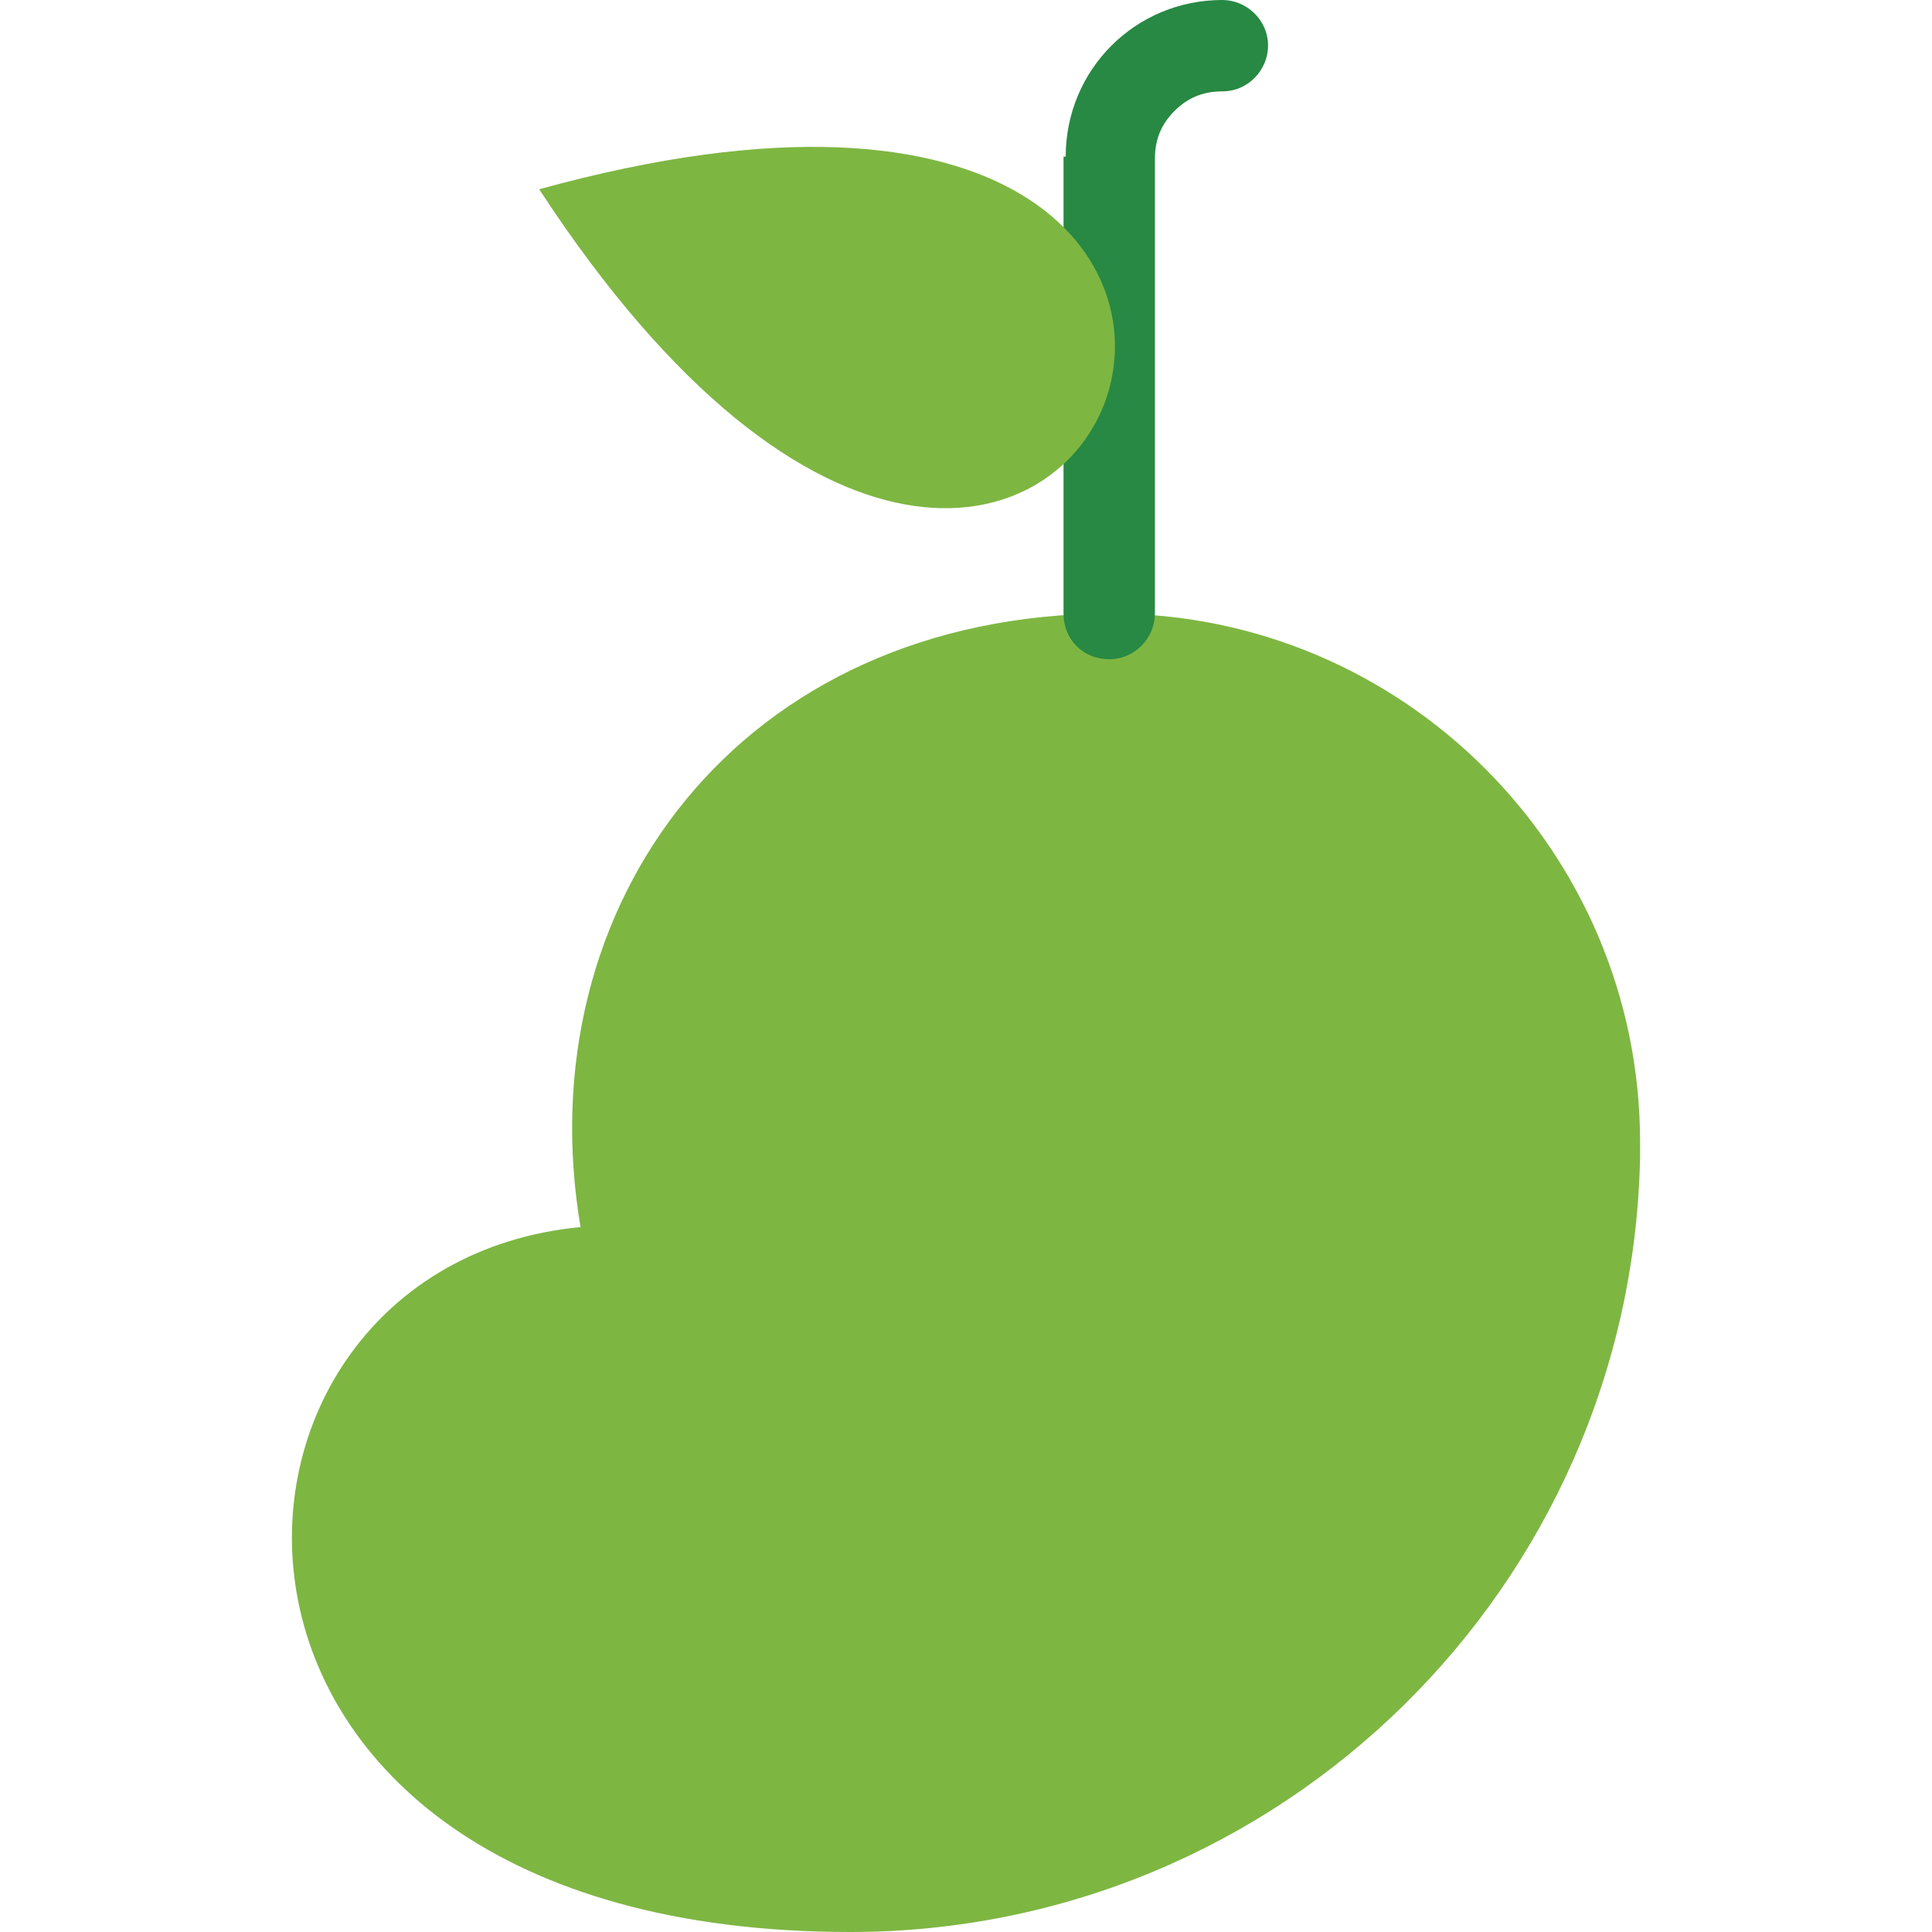 <?xml version="1.0" encoding="iso-8859-1"?>
<!-- Generator: Adobe Illustrator 19.0.0, SVG Export Plug-In . SVG Version: 6.00 Build 0)  -->
<svg version="1.1" id="Capa_1" xmlns="http://www.w3.org/2000/svg" xmlns:xlink="http://www.w3.org/1999/xlink" x="0px" y="0px"
	 viewBox="0 0 355.2 355.2" style="enable-background:new 0 0 355.2 355.2;" xml:space="preserve">
<path style="fill:#7EB642;" d="M106.731,225.6c-75.2,7.2-80.4,129.6,49.6,129.6c79.2,0,143.6-63.6,145.2-142.4c0-0.8,0-2,0-2.8
	c0-53.6-43.6-97.2-97.2-97.2C135.931,112.8,96.731,166.4,106.731,225.6"/>
<path style="fill:#278943;" d="M195.931,28.8c0-8,3.2-15.2,8.4-20.4l0,0c5.2-5.2,12.4-8.4,20.4-8.4c4.4,0,8.4,3.6,8.4,8.4
	c0,4.4-3.6,8.4-8.4,8.4c-3.6,0-6.4,1.2-8.8,3.6s-3.6,5.2-3.6,8.8v83.6c0,4.4-3.6,8.4-8.4,8.4s-8.4-3.6-8.4-8.4v-84H195.931z"/>
<path style="fill:#7EB642;" d="M99.131,34.8C199.531,188.4,275.931-14,99.131,34.8"/>
<g>
</g>
<g>
</g>
<g>
</g>
<g>
</g>
<g>
</g>
<g>
</g>
<g>
</g>
<g>
</g>
<g>
</g>
<g>
</g>
<g>
</g>
<g>
</g>
<g>
</g>
<g>
</g>
<g>
</g>
</svg>
